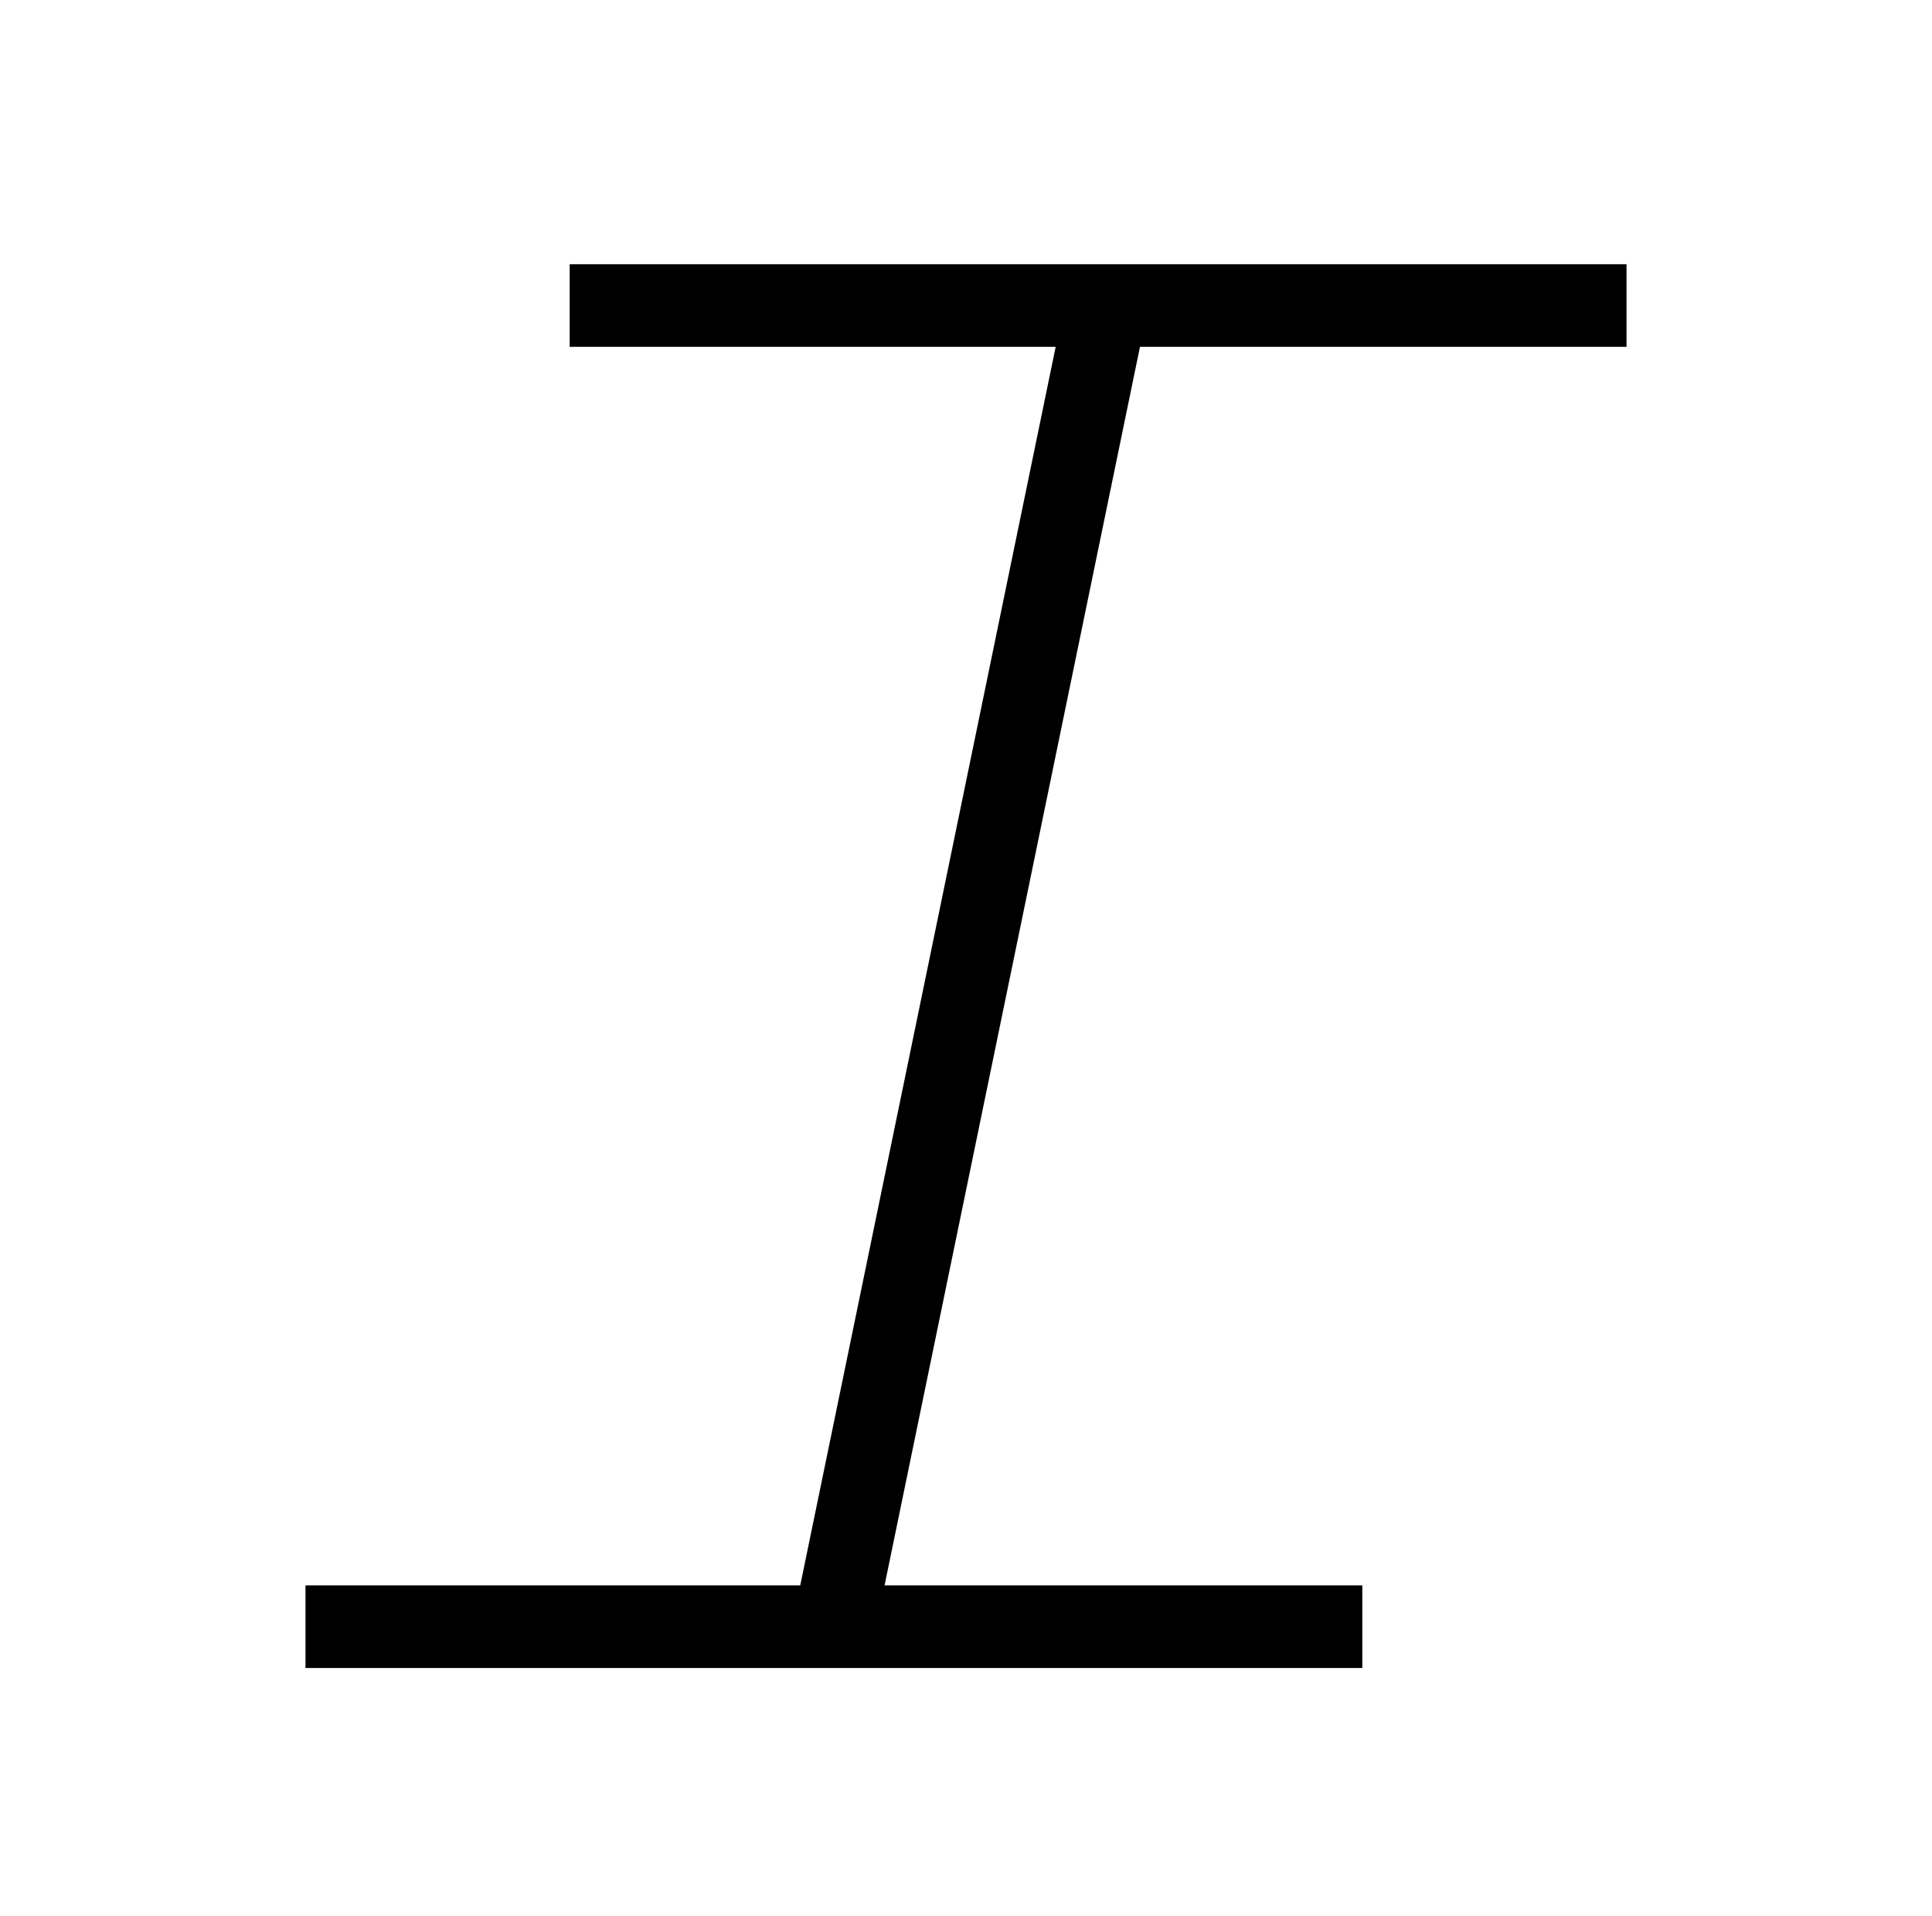 <?xml version="1.0" encoding="UTF-8"?>
<svg width="117px" height="116px" viewBox="0 0 117 116" version="1.1" xmlns="http://www.w3.org/2000/svg" xmlns:xlink="http://www.w3.org/1999/xlink">
    <title>italic</title>
    <g id="italic" stroke="none" stroke-width="1" fill="none" fill-rule="evenodd" transform="translate(0, 0)">
        <polygon id="Path-197" fill="#000000" fill-rule="nonzero" points="18.5 101 18.5 96 48.462 96 63.931 21 34.5 21 34.5 16 98.5 16 98.5 21 69.036 21 53.568 96 82.5 96 82.5 101"></polygon>
    </g>
</svg>
